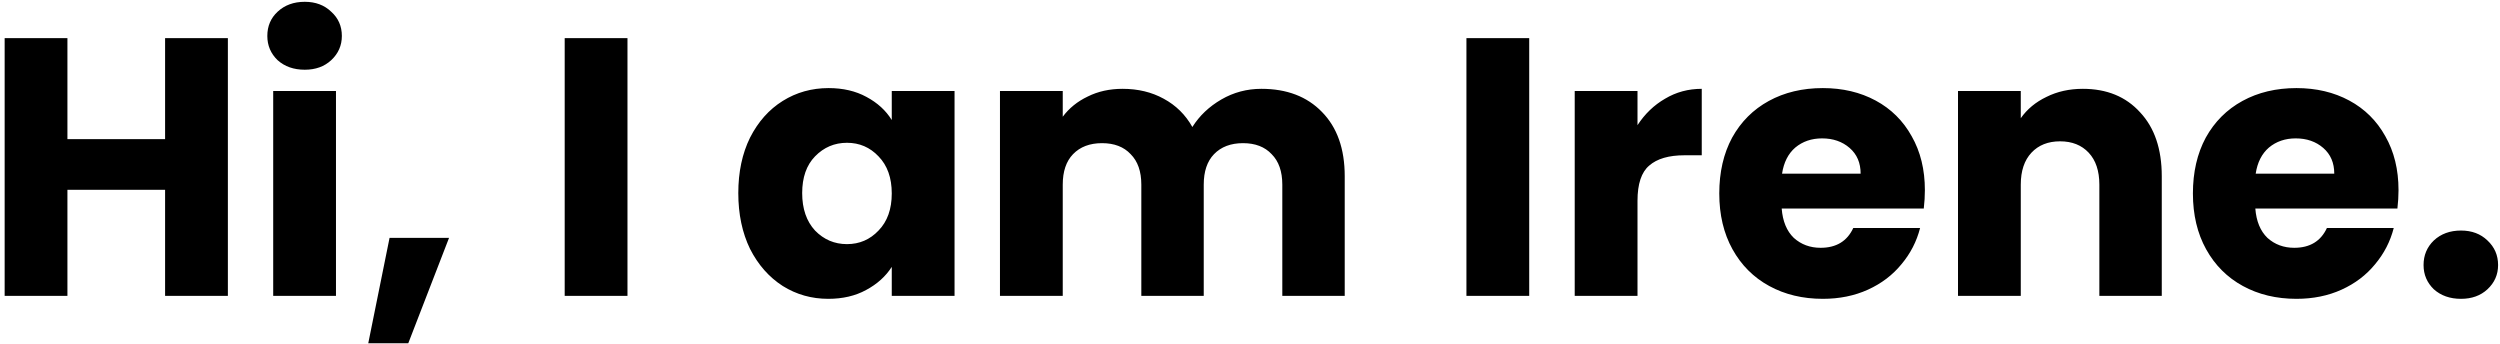 <svg width="414" height="57" viewBox="0 0 414 57" fill="none" xmlns="http://www.w3.org/2000/svg">
<path d="M37.736 6.318V49H27.339V31.429H11.166V49H0.77V6.318H11.166V23.038H27.339V6.318H37.736ZM50.47 11.547C48.646 11.547 47.147 11.02 45.971 9.966C44.836 8.872 44.269 7.534 44.269 5.954C44.269 4.332 44.836 2.995 45.971 1.941C47.147 0.846 48.646 0.299 50.47 0.299C52.254 0.299 53.713 0.846 54.848 1.941C56.023 2.995 56.611 4.332 56.611 5.954C56.611 7.534 56.023 8.872 54.848 9.966C53.713 11.02 52.254 11.547 50.47 11.547ZM55.638 15.074V49H45.242V15.074H55.638ZM74.36 39.394L67.611 56.843H60.984L64.51 39.394H74.36ZM103.91 6.318V49H93.513V6.318H103.91ZM122.262 31.976C122.262 28.49 122.91 25.43 124.207 22.795C125.545 20.16 127.349 18.134 129.619 16.715C131.888 15.296 134.422 14.587 137.219 14.587C139.61 14.587 141.698 15.074 143.481 16.046C145.305 17.019 146.703 18.296 147.676 19.877V15.074H158.073V49H147.676V44.197C146.663 45.778 145.244 47.054 143.42 48.027C141.637 49 139.549 49.486 137.158 49.486C134.402 49.486 131.888 48.777 129.619 47.358C127.349 45.899 125.545 43.852 124.207 41.218C122.91 38.542 122.262 35.462 122.262 31.976ZM147.676 32.037C147.676 29.443 146.947 27.396 145.487 25.896C144.069 24.396 142.326 23.646 140.259 23.646C138.191 23.646 136.428 24.396 134.969 25.896C133.55 27.355 132.841 29.382 132.841 31.976C132.841 34.57 133.55 36.637 134.969 38.178C136.428 39.677 138.191 40.427 140.259 40.427C142.326 40.427 144.069 39.677 145.487 38.178C146.947 36.678 147.676 34.631 147.676 32.037ZM208.884 14.709C213.1 14.709 216.444 15.986 218.916 18.539C221.429 21.093 222.686 24.64 222.686 29.179V49H212.35V30.578C212.35 28.389 211.762 26.707 210.587 25.531C209.452 24.315 207.871 23.707 205.844 23.707C203.818 23.707 202.216 24.315 201.041 25.531C199.906 26.707 199.339 28.389 199.339 30.578V49H189.003V30.578C189.003 28.389 188.415 26.707 187.239 25.531C186.104 24.315 184.524 23.707 182.497 23.707C180.47 23.707 178.869 24.315 177.694 25.531C176.559 26.707 175.991 28.389 175.991 30.578V49H165.595V15.074H175.991V19.33C177.045 17.911 178.423 16.796 180.126 15.986C181.828 15.134 183.754 14.709 185.902 14.709C188.455 14.709 190.725 15.256 192.711 16.35C194.738 17.445 196.319 19.005 197.454 21.032C198.629 19.168 200.23 17.648 202.257 16.472C204.284 15.296 206.493 14.709 208.884 14.709ZM253.238 6.318V49H242.841V6.318H253.238ZM271.17 20.728C272.386 18.863 273.906 17.404 275.73 16.35C277.554 15.256 279.58 14.709 281.81 14.709V25.714H278.952C276.358 25.714 274.412 26.281 273.115 27.416C271.818 28.51 271.17 30.456 271.17 33.253V49H260.773V15.074H271.17V20.728ZM318.76 31.49C318.76 32.462 318.699 33.476 318.577 34.53H295.048C295.21 36.637 295.879 38.259 297.054 39.394C298.27 40.488 299.75 41.035 301.493 41.035C304.087 41.035 305.89 39.941 306.904 37.752H317.969C317.402 39.981 316.368 41.988 314.869 43.771C313.409 45.555 311.565 46.953 309.336 47.966C307.106 48.98 304.614 49.486 301.857 49.486C298.534 49.486 295.575 48.777 292.981 47.358C290.386 45.94 288.36 43.913 286.901 41.278C285.441 38.644 284.712 35.563 284.712 32.037C284.712 28.51 285.421 25.43 286.84 22.795C288.299 20.16 290.326 18.134 292.92 16.715C295.514 15.296 298.493 14.587 301.857 14.587C305.141 14.587 308.059 15.276 310.613 16.654C313.166 18.032 315.152 19.998 316.571 22.552C318.03 25.106 318.76 28.085 318.76 31.49ZM308.12 28.754C308.12 26.97 307.512 25.552 306.296 24.498C305.08 23.444 303.56 22.917 301.736 22.917C299.993 22.917 298.513 23.424 297.297 24.437C296.122 25.45 295.392 26.889 295.109 28.754H308.12ZM344.917 14.709C348.889 14.709 352.05 16.006 354.401 18.6C356.793 21.154 357.989 24.68 357.989 29.179V49H347.653V30.578C347.653 28.308 347.065 26.544 345.889 25.288C344.714 24.032 343.133 23.403 341.147 23.403C339.161 23.403 337.58 24.032 336.405 25.288C335.229 26.544 334.641 28.308 334.641 30.578V49H324.245V15.074H334.641V19.573C335.695 18.073 337.114 16.898 338.897 16.046C340.681 15.155 342.687 14.709 344.917 14.709ZM397.194 31.49C397.194 32.462 397.133 33.476 397.012 34.53H373.482C373.644 36.637 374.313 38.259 375.489 39.394C376.705 40.488 378.184 41.035 379.927 41.035C382.521 41.035 384.325 39.941 385.338 37.752H396.404C395.836 39.981 394.803 41.988 393.303 43.771C391.844 45.555 389.999 46.953 387.77 47.966C385.541 48.98 383.048 49.486 380.292 49.486C376.968 49.486 374.009 48.777 371.415 47.358C368.821 45.94 366.794 43.913 365.335 41.278C363.876 38.644 363.146 35.563 363.146 32.037C363.146 28.51 363.855 25.43 365.274 22.795C366.733 20.16 368.76 18.134 371.354 16.715C373.948 15.296 376.927 14.587 380.292 14.587C383.575 14.587 386.493 15.276 389.047 16.654C391.601 18.032 393.587 19.998 395.005 22.552C396.465 25.106 397.194 28.085 397.194 31.49ZM386.554 28.754C386.554 26.97 385.946 25.552 384.73 24.498C383.514 23.444 381.994 22.917 380.17 22.917C378.427 22.917 376.948 23.424 375.732 24.437C374.556 25.45 373.827 26.889 373.543 28.754H386.554ZM407.543 49.486C405.719 49.486 404.219 48.959 403.044 47.906C401.909 46.811 401.341 45.474 401.341 43.893C401.341 42.272 401.909 40.914 403.044 39.819C404.219 38.725 405.719 38.178 407.543 38.178C409.326 38.178 410.786 38.725 411.921 39.819C413.096 40.914 413.684 42.272 413.684 43.893C413.684 45.474 413.096 46.811 411.921 47.906C410.786 48.959 409.326 49.486 407.543 49.486Z" fill="black"/>
</svg>
